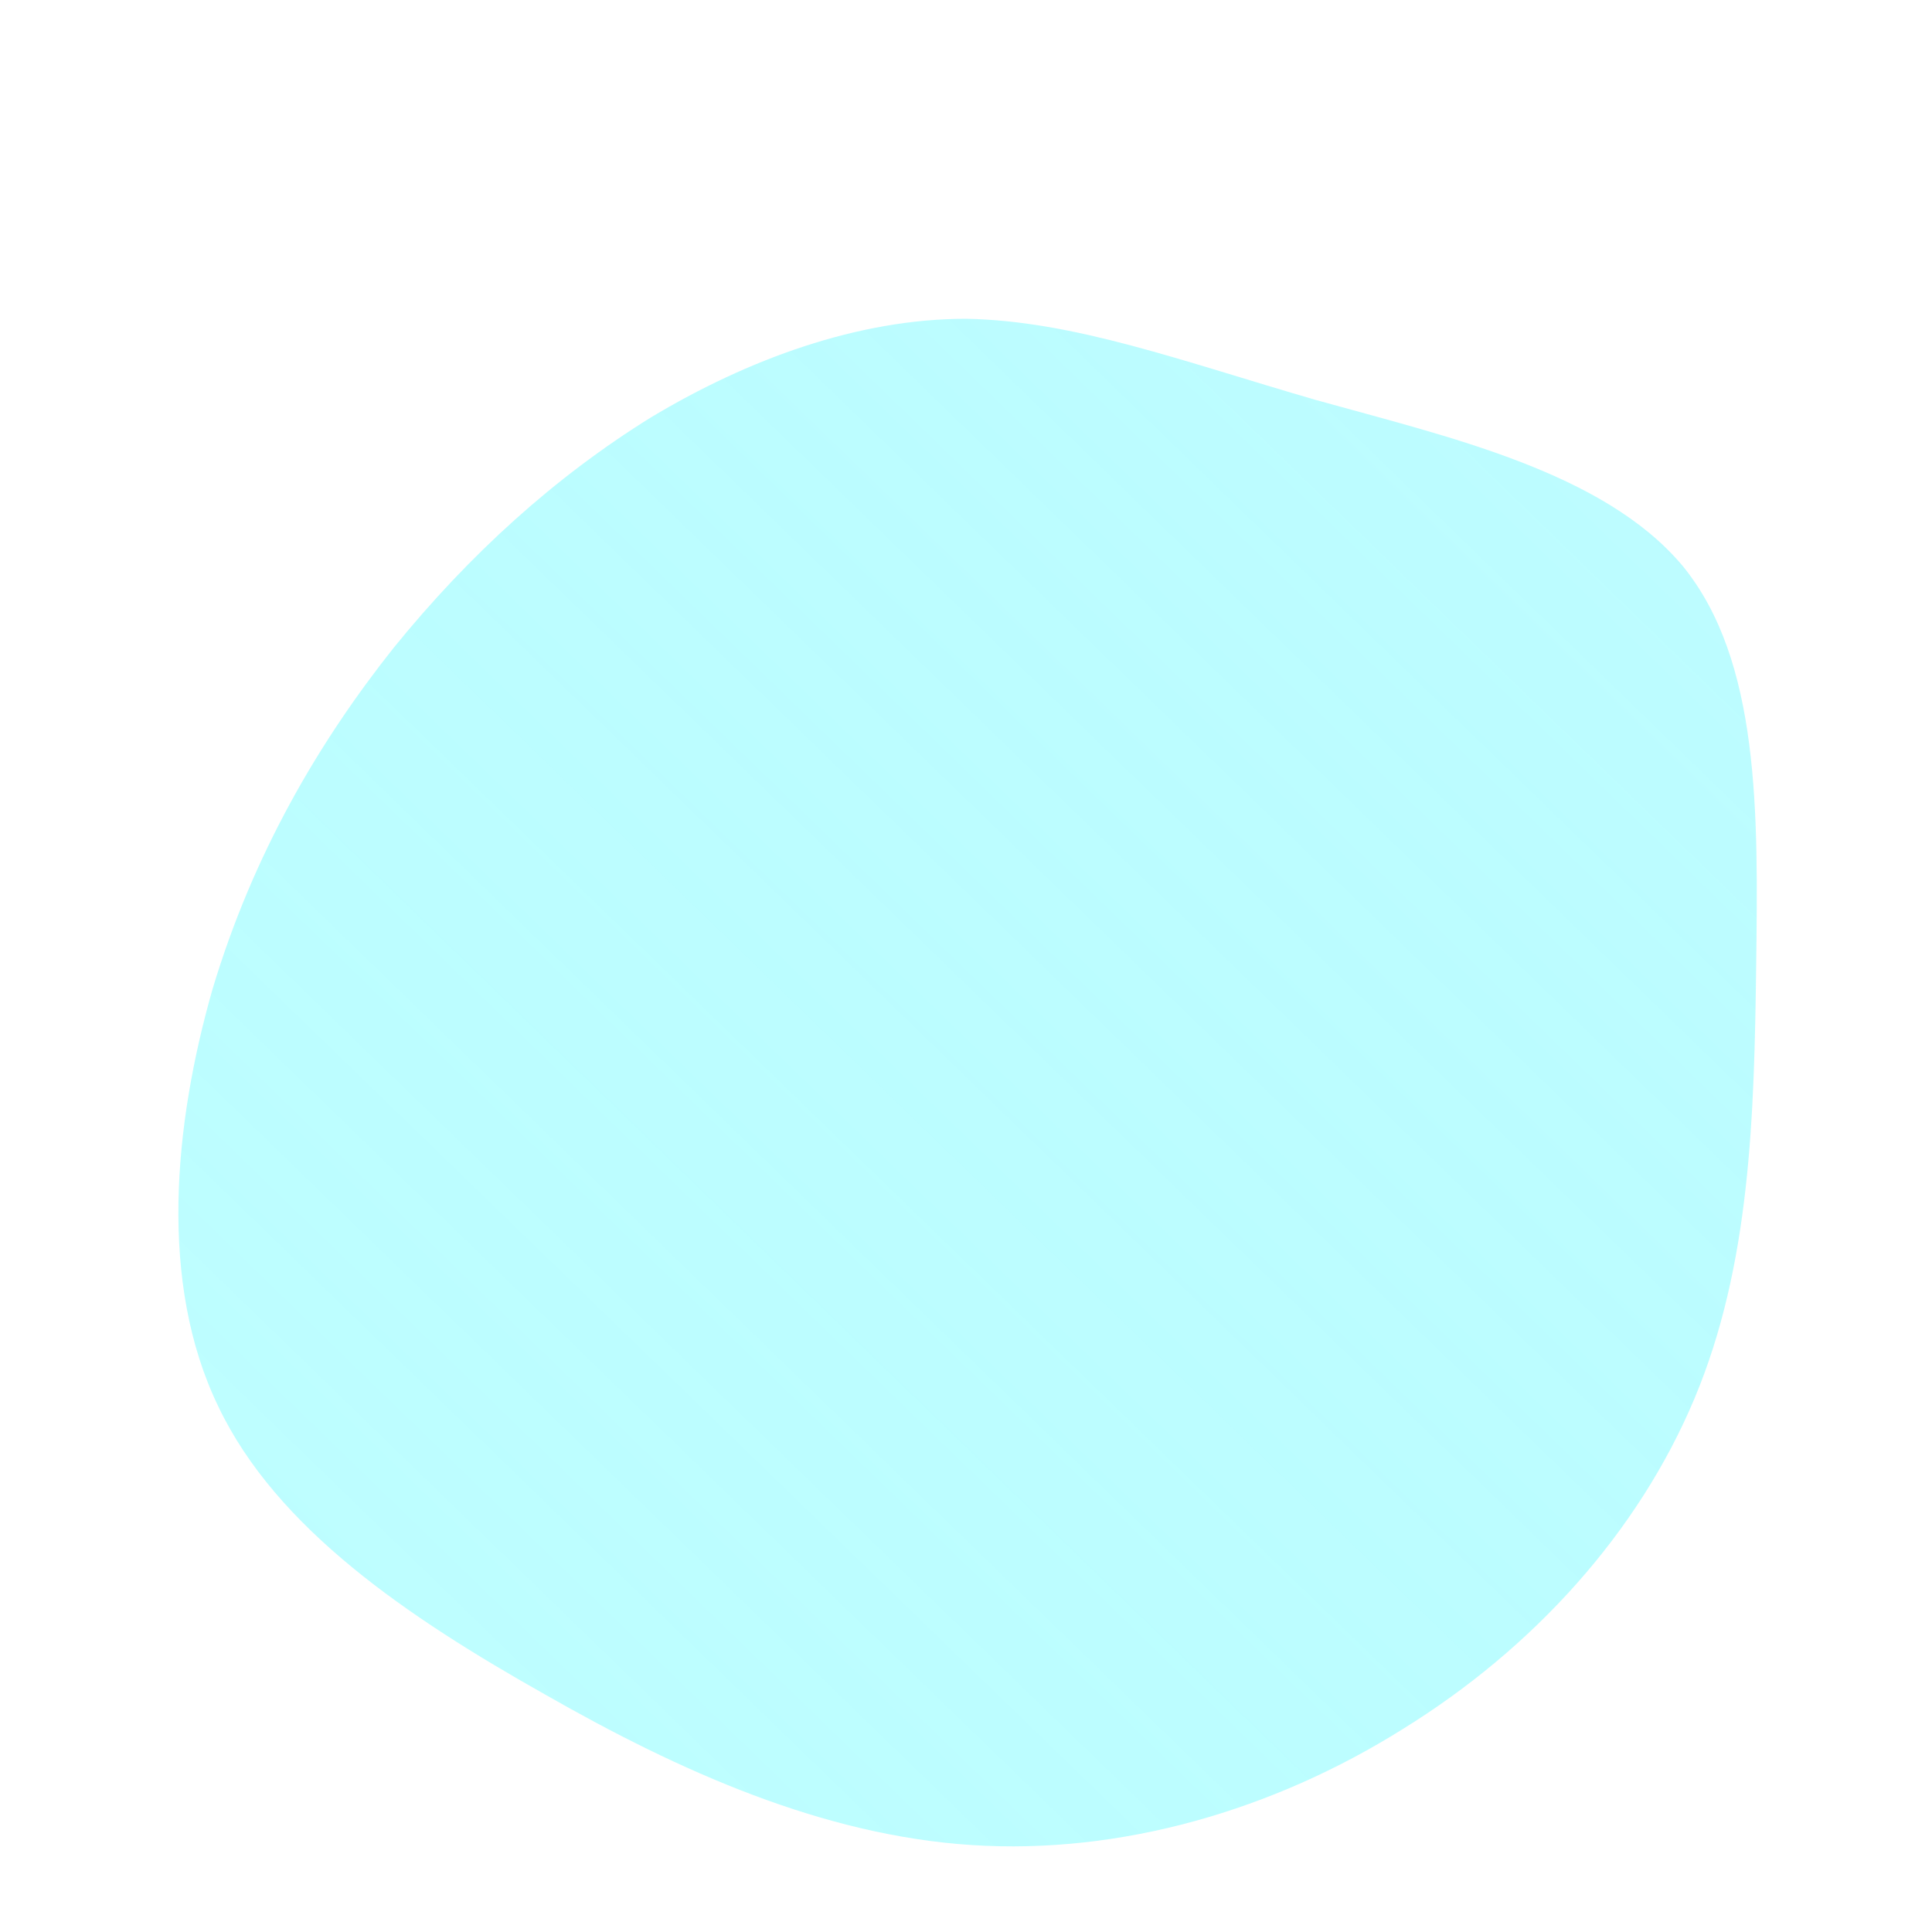 <!--?xml version="1.0" standalone="no"?-->
              <svg id="sw-js-blob-svg" viewBox="0 0 100 100" xmlns="http://www.w3.org/2000/svg" version="1.1">
                    <defs> 
                        <linearGradient id="sw-gradient" x1="0" x2="1" y1="1" y2="0">
                            <stop id="stop1" stop-color="rgba(0, 250.681, 255, 0.25)" offset="0%"></stop>
                            <stop id="stop2" stop-color="rgba(82.151, 246.217, 255, 0.38)" offset="100%"></stop>
                        </linearGradient>
                    </defs>
                <path fill="url(#sw-gradient)" d="M18.1,-29.3C24.9,-27.4,33,-25.6,37.1,-20.7C41.1,-15.8,41,-7.9,40.9,-0.1C40.8,7.8,40.6,15.5,37.7,22.4C34.8,29.3,29.4,35.3,22.6,39.5C15.9,43.7,8,46,0.3,45.5C-7.4,45,-14.8,41.7,-21.8,37.7C-28.9,33.7,-35.7,29.1,-38.7,22.8C-41.8,16.4,-41,8.2,-39,1.2C-36.9,-5.8,-33.5,-11.6,-29.6,-16.5C-25.7,-21.3,-21.3,-25.3,-16.3,-28.4C-11.3,-31.4,-5.6,-33.5,0,-33.5C5.6,-33.4,11.2,-31.3,18.1,-29.3Z" width="100%" height="100%" transform="translate(50 50)" stroke-width="0" style="transition: all 0.3s ease 0s;" stroke="url(#sw-gradient)"></path>
              </svg>